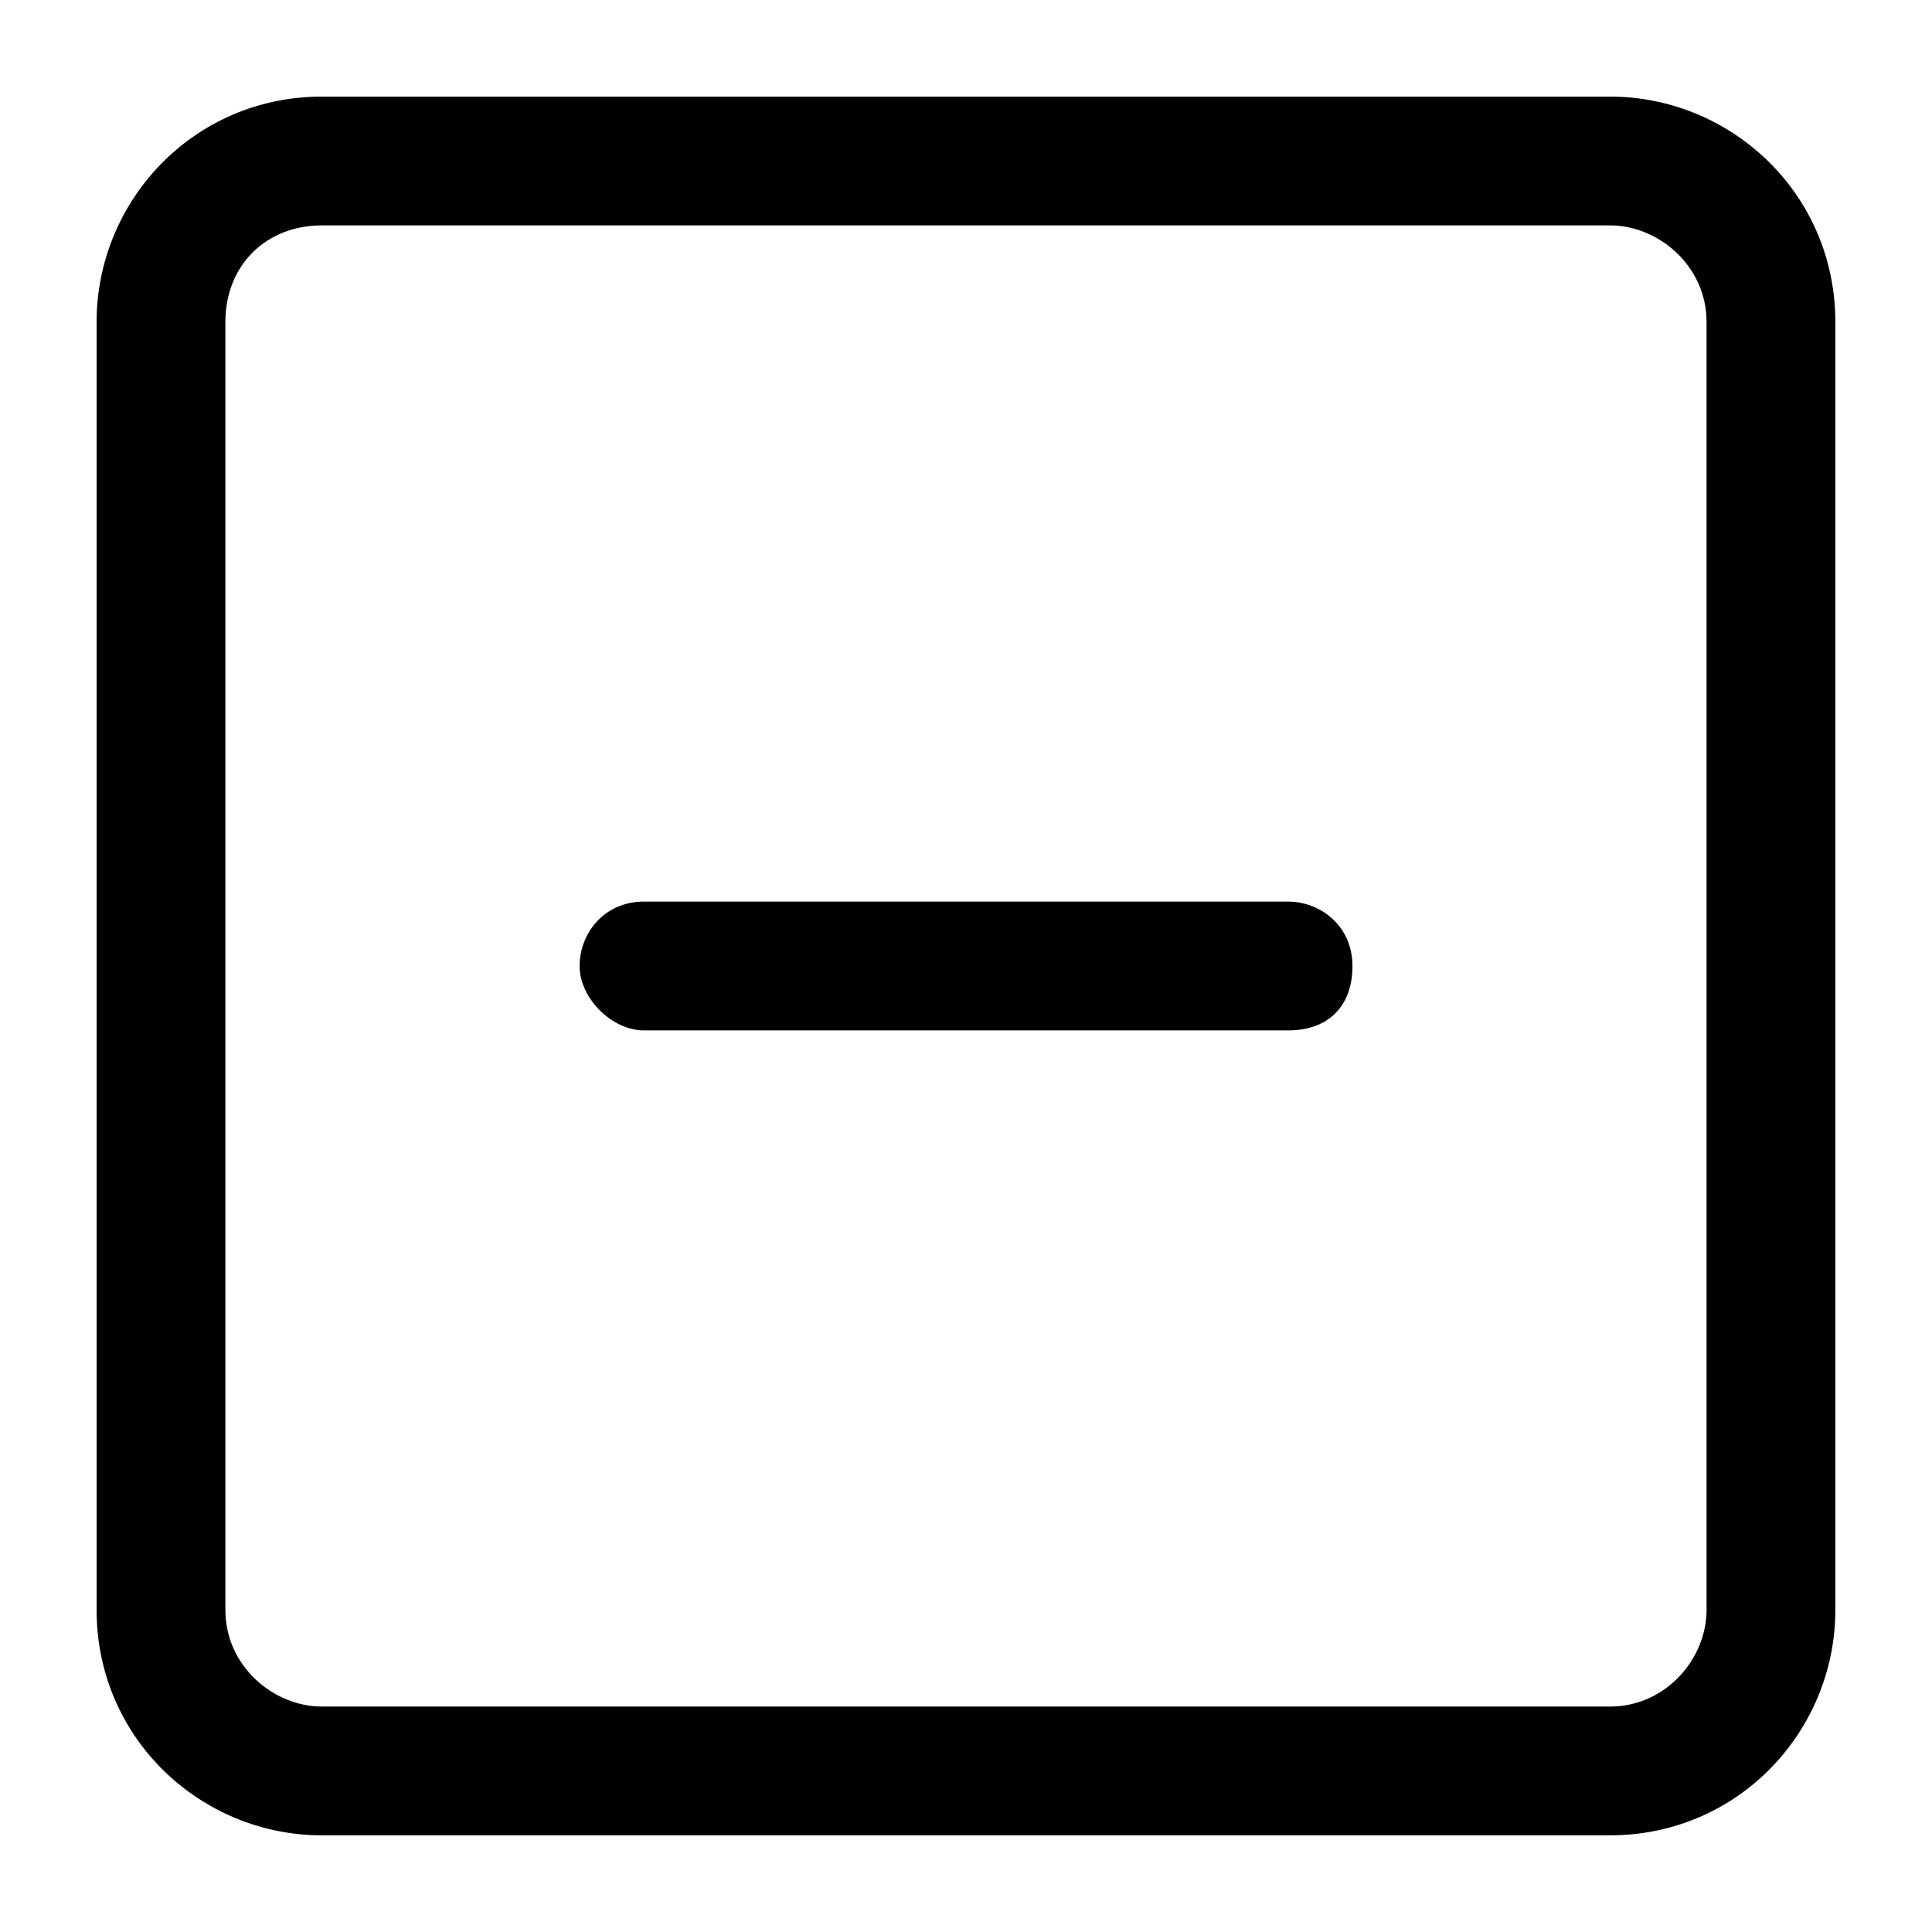 <svg xmlns="http://www.w3.org/2000/svg" width="32" height="32"><path d="M5.333 3.733c-.933 0-1.6.667-1.6 1.6v21.333c0 .933.8 1.6 1.6 1.6h21.333c.933 0 1.6-.8 1.6-1.6V5.333c0-.933-.8-1.6-1.6-1.6H5.333zM1.6 5.333c0-2 1.6-3.733 3.733-3.733h21.333c2 0 3.733 1.6 3.733 3.733v21.333c0 2-1.6 3.733-3.733 3.733H5.333c-2 0-3.733-1.6-3.733-3.733V5.333z"/><path d="M9.6 16c0-.533.4-1.067 1.067-1.067h10.667c.533 0 1.067.4 1.067 1.067s-.4 1.067-1.067 1.067H10.667c-.533 0-1.067-.533-1.067-1.067z"/></svg>
